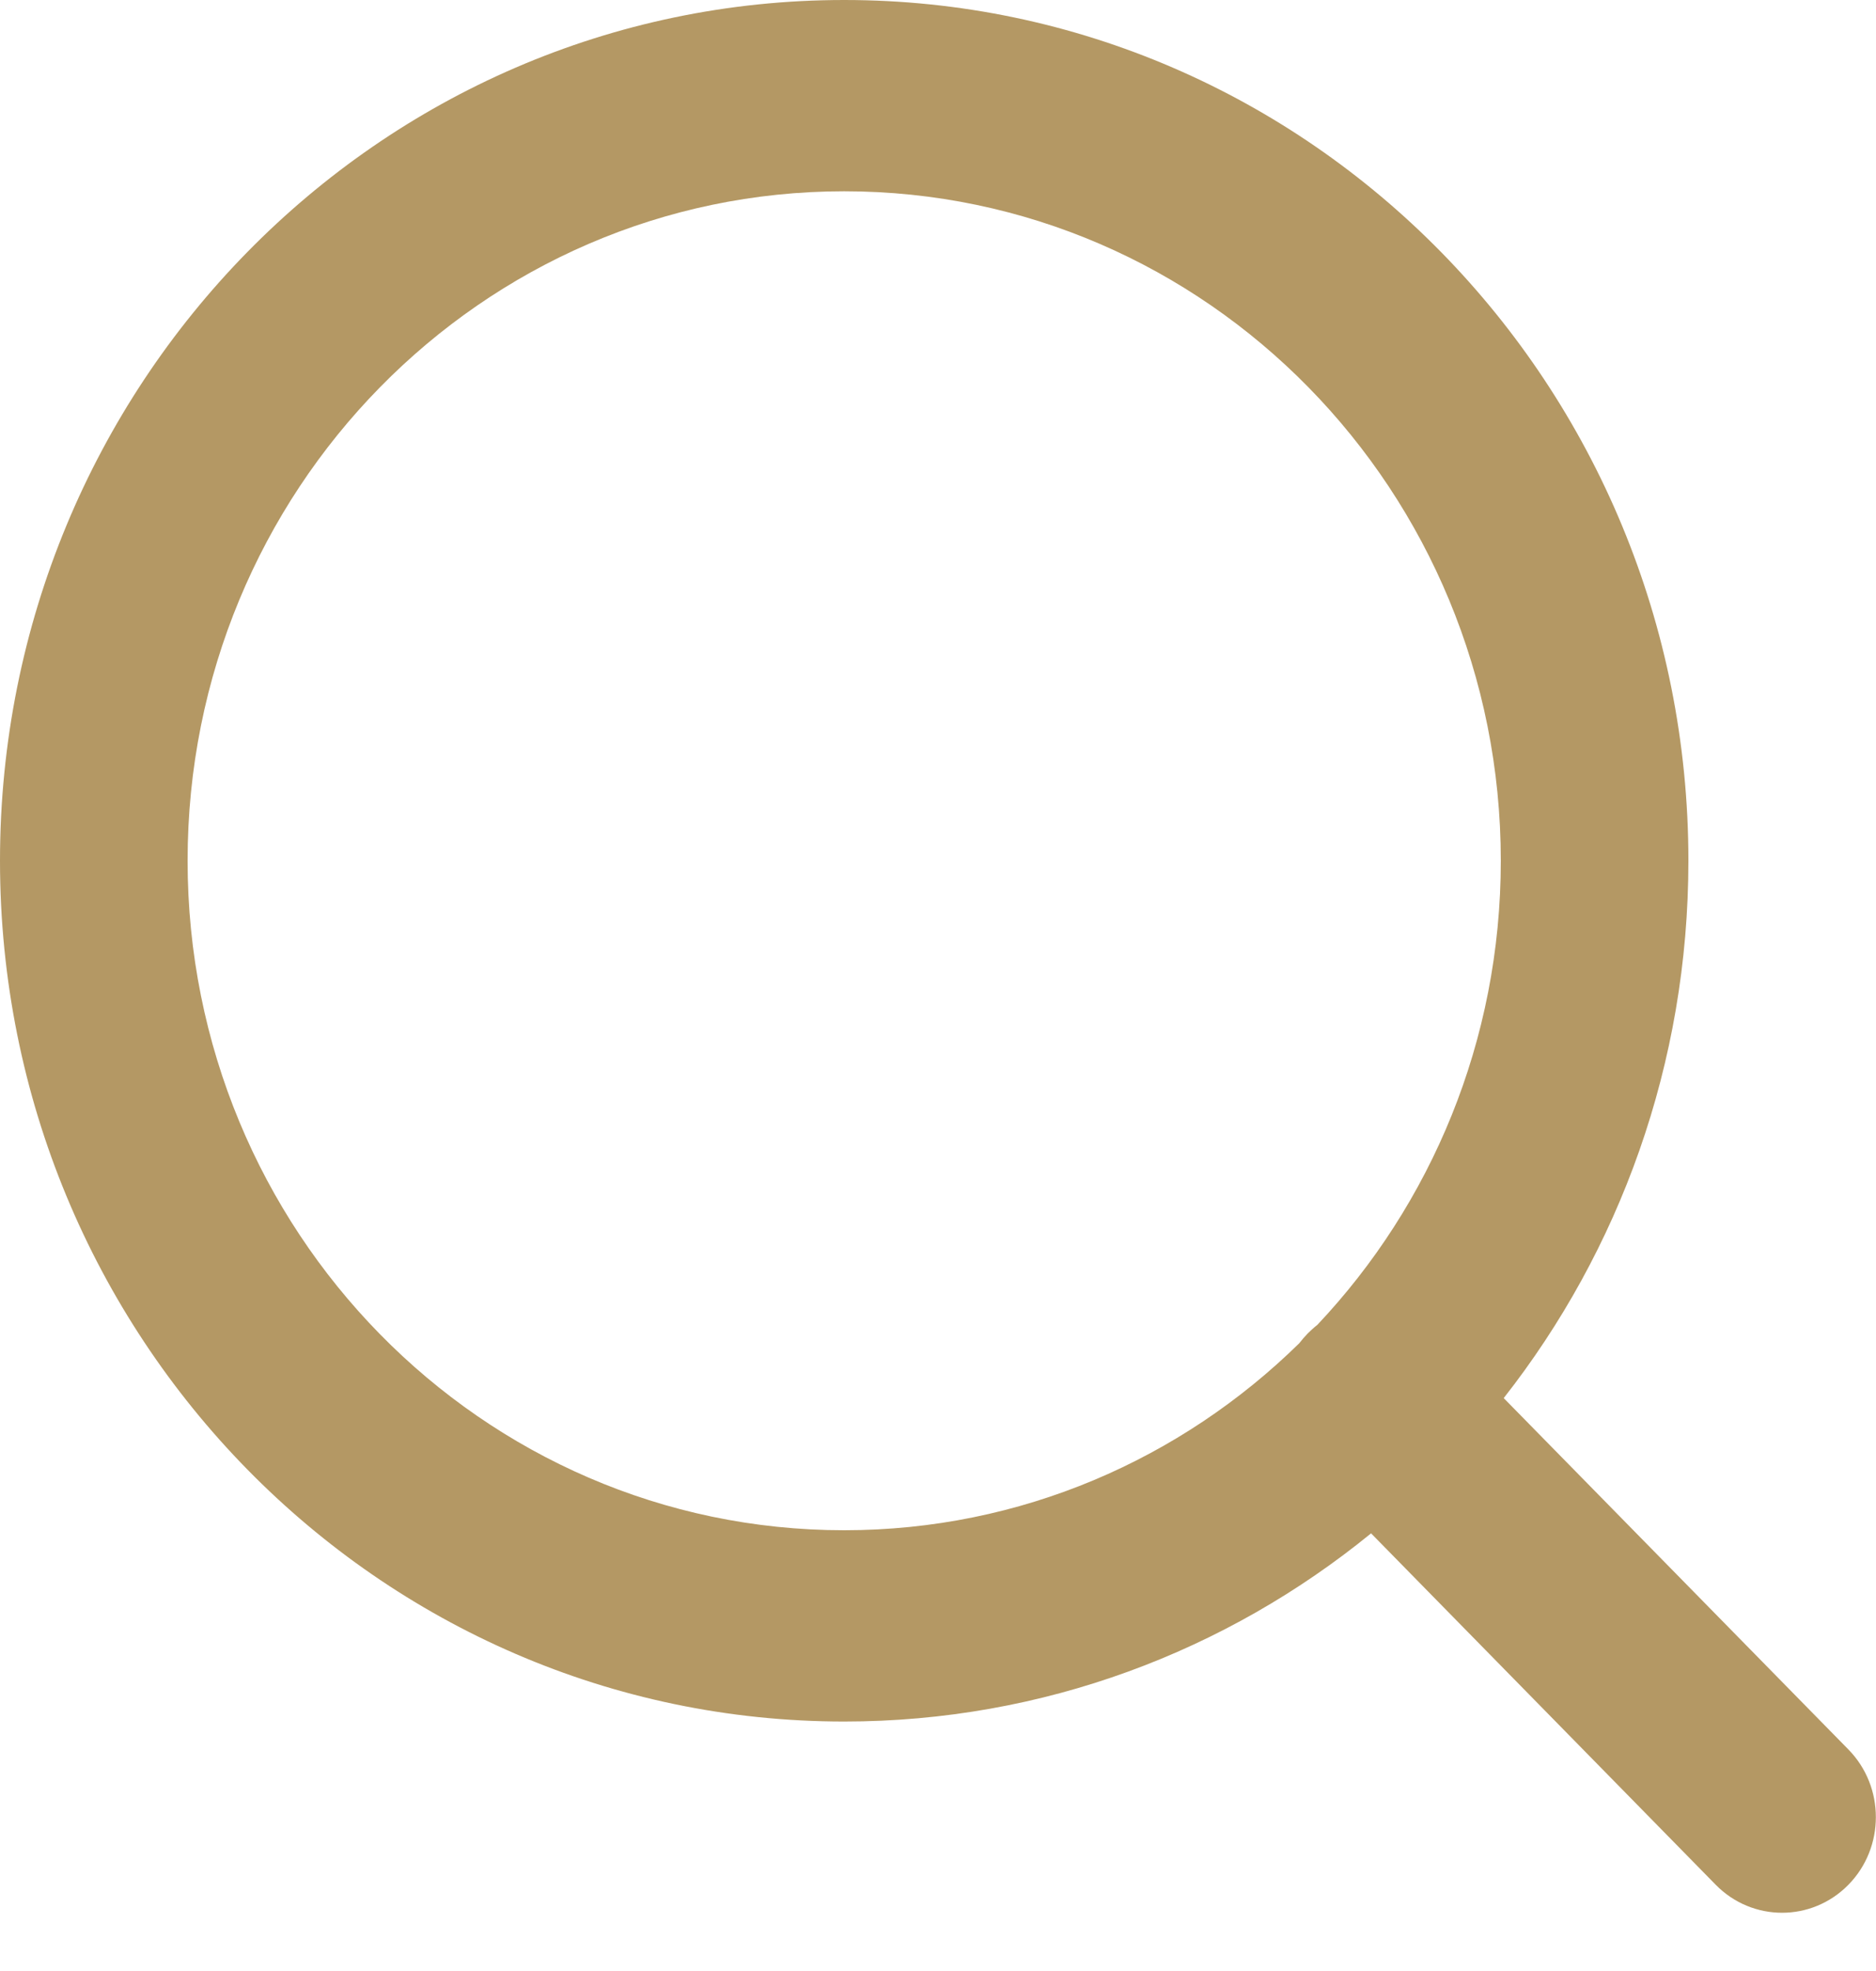 <svg xmlns="http://www.w3.org/2000/svg" width="20" height="21" fill="none" viewBox="0 0 20 21">
    <path fill="#B49864" fill-rule="evenodd" d="M2 9.17c0-3.939 3.134-7.132 7-7.132s7 3.193 7 7.133c0 1.92-.745 3.663-1.956 4.945-.036.028-.07.059-.103.092-.032.033-.062.068-.09.104-1.258 1.234-2.968 1.992-4.851 1.992-3.866 0-7-3.194-7-7.133zm12.617 7.167c-1.54 1.255-3.493 2.005-5.617 2.005-4.97 0-9-4.106-9-9.171C0 4.106 4.03 0 9 0s9 4.106 9 9.17c0 2.167-.737 4.157-1.969 5.726l3.675 3.744c.39.398.39 1.043 0 1.441-.391.398-1.024.398-1.415 0l-3.674-3.744z" clip-rule="evenodd"/>
</svg>
